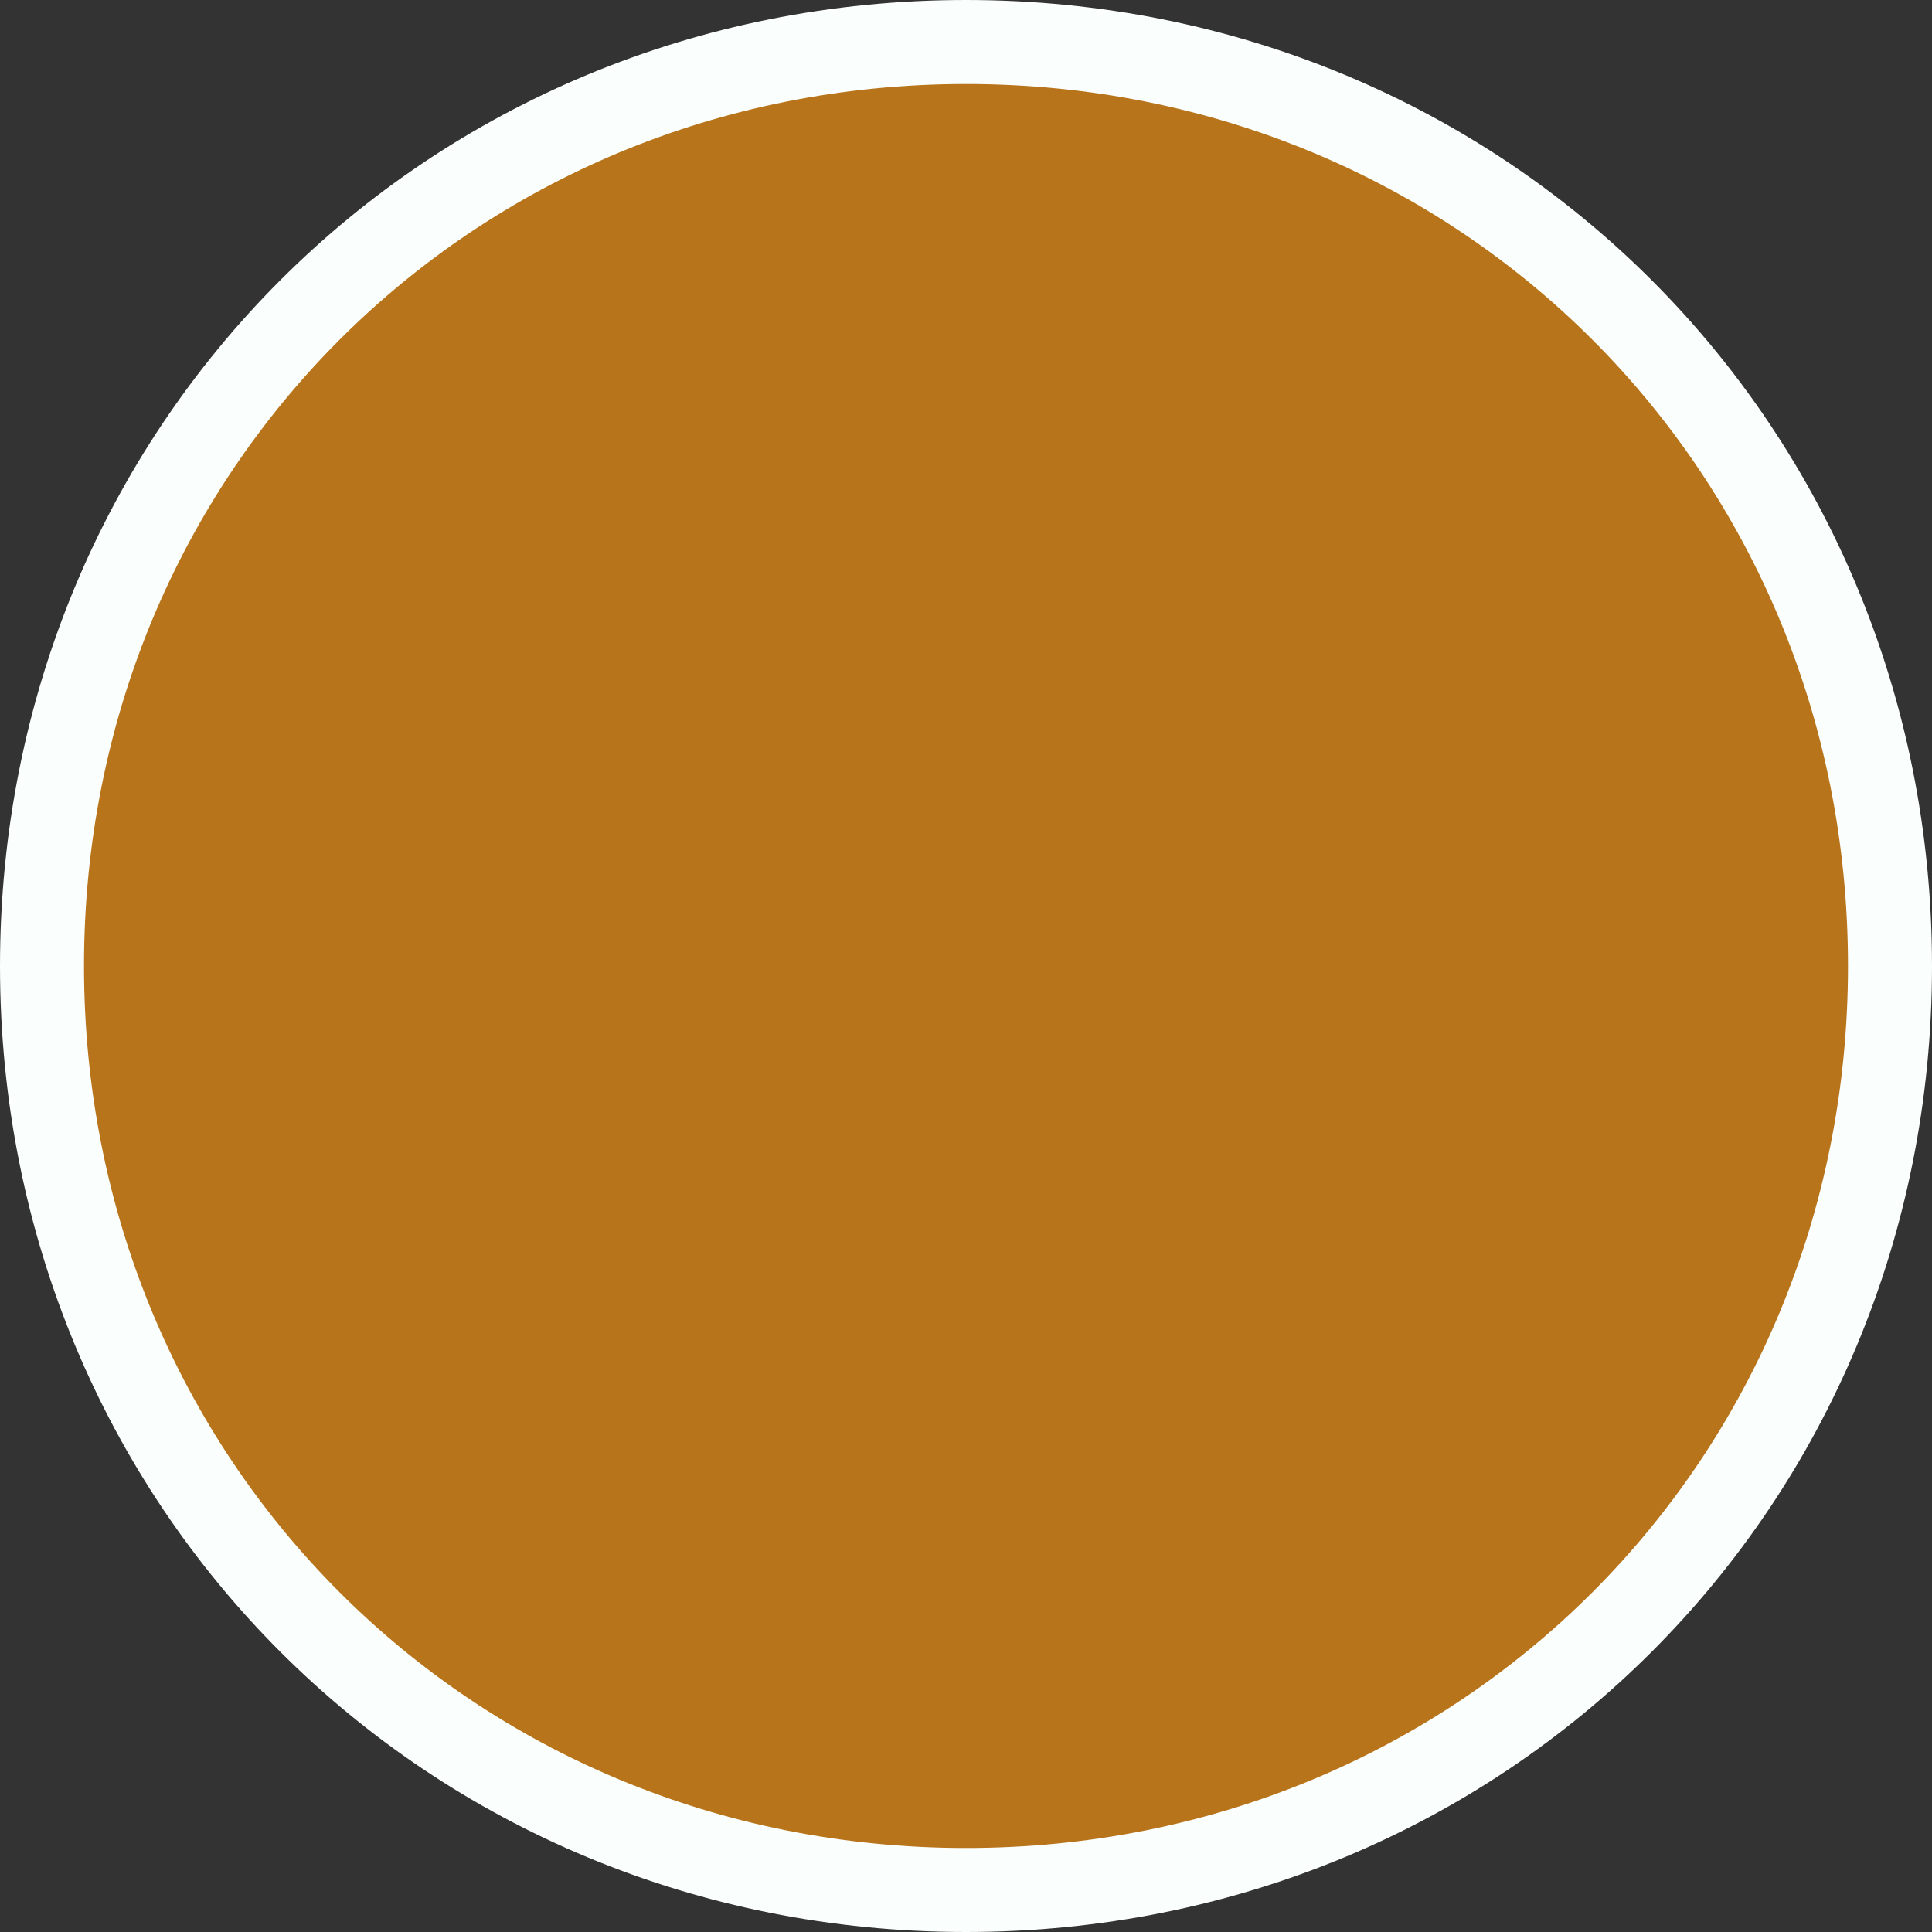 ﻿<?xml version="1.0" encoding="utf-8"?>
<svg version="1.1" xmlns:xlink="http://www.w3.org/1999/xlink" width="46px" height="46px" xmlns="http://www.w3.org/2000/svg">
  <rect width="100%" height="100%" fill="#333333" stroke="none"/>
  <g>
    <path d="M 23 1  C 35.32 1  45 10.68  45 23  C 45 35.32  35.32 45  23 45  C 10.68 45  1 35.32  1 23  C 1 10.68  10.68 1  23 1  Z " fill-rule="nonzero" fill="#b8741a" stroke="none" />
    <path d="M 23 1  C 35.32 1  45 10.68  45 23  C 45 35.32  35.32 45  23 45  C 10.68 45  1 35.32  1 23  C 1 10.68  10.68 1  23 1  Z " stroke-width="2" stroke="#fafefd" fill="none" />
  </g>
</svg>
